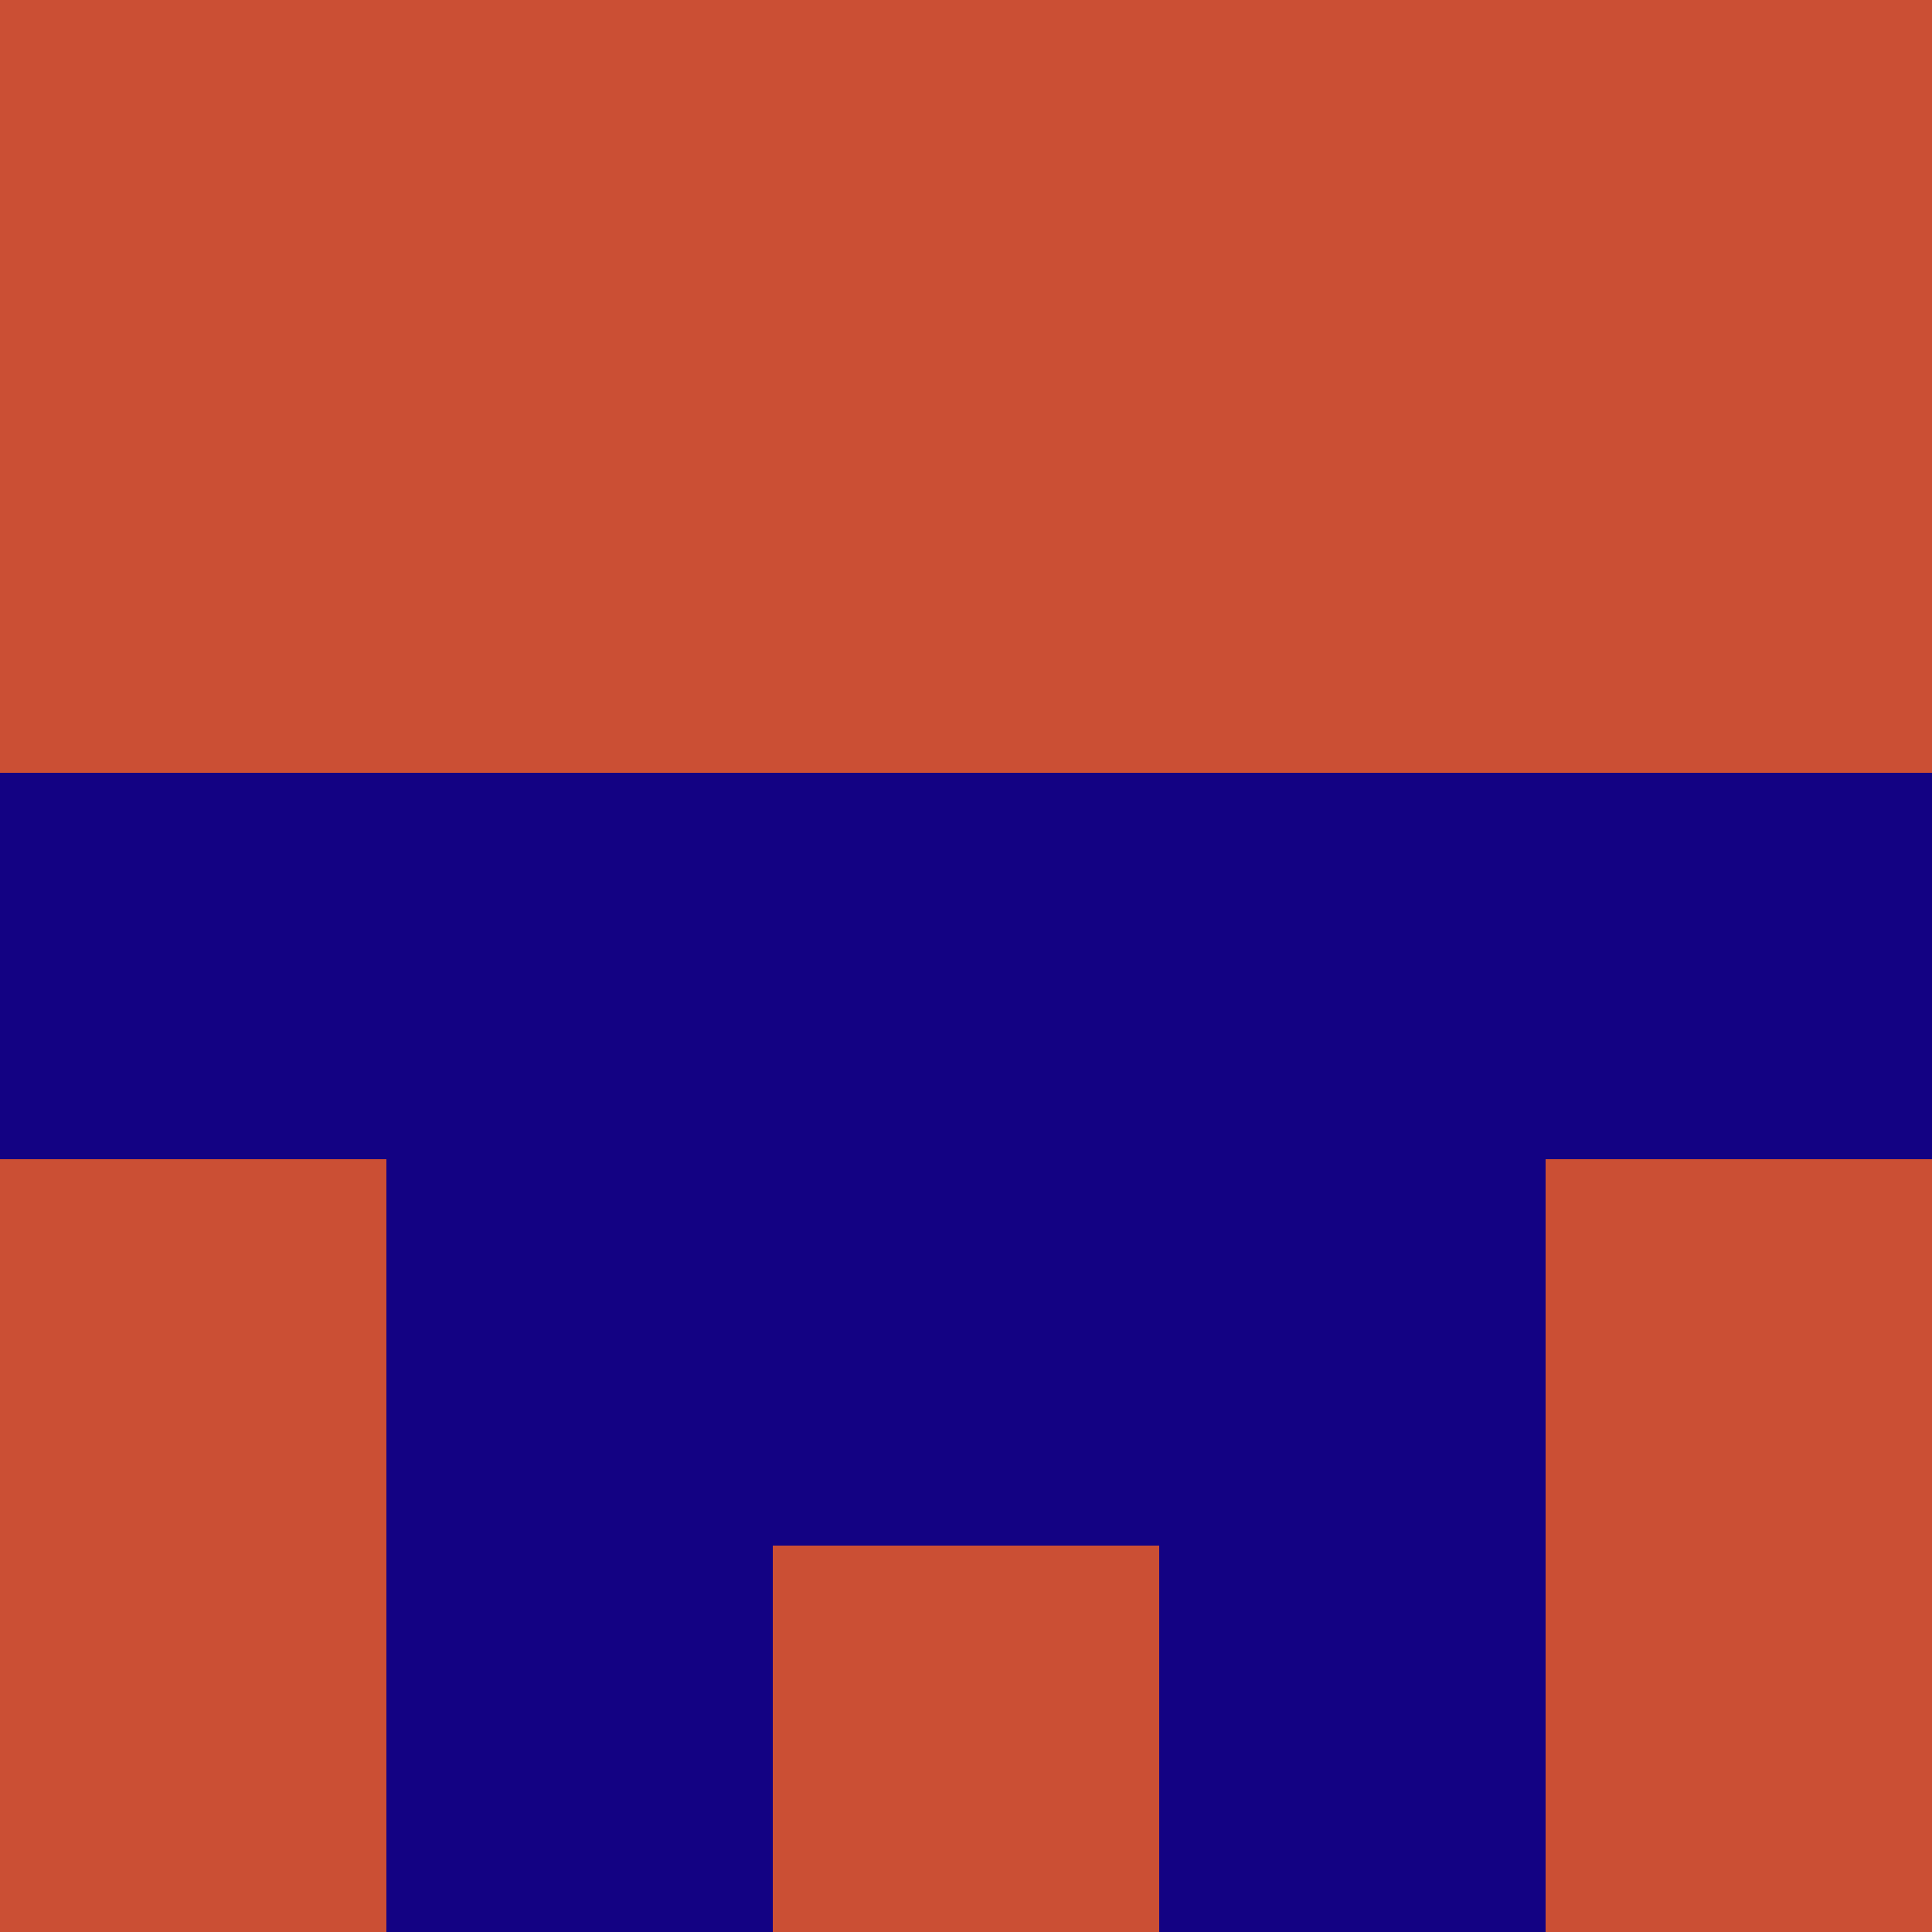 <?xml version="1.0" encoding="utf-8"?>
<!DOCTYPE svg PUBLIC "-//W3C//DTD SVG 20010904//EN"
        "http://www.w3.org/TR/2001/REC-SVG-20010904/DTD/svg10.dtd">

<svg width="400" height="400" viewBox="0 0 5 5"
    xmlns="http://www.w3.org/2000/svg"
    xmlns:xlink="http://www.w3.org/1999/xlink">
            <rect x="0" y="0" width="1" height="1" fill="#CB4F34" />
        <rect x="0" y="1" width="1" height="1" fill="#CB4F34" />
        <rect x="0" y="2" width="1" height="1" fill="#130283" />
        <rect x="0" y="3" width="1" height="1" fill="#CB4F34" />
        <rect x="0" y="4" width="1" height="1" fill="#CB4F34" />
                <rect x="1" y="0" width="1" height="1" fill="#CB4F34" />
        <rect x="1" y="1" width="1" height="1" fill="#CB4F34" />
        <rect x="1" y="2" width="1" height="1" fill="#130283" />
        <rect x="1" y="3" width="1" height="1" fill="#130283" />
        <rect x="1" y="4" width="1" height="1" fill="#130283" />
                <rect x="2" y="0" width="1" height="1" fill="#CB4F34" />
        <rect x="2" y="1" width="1" height="1" fill="#CB4F34" />
        <rect x="2" y="2" width="1" height="1" fill="#130283" />
        <rect x="2" y="3" width="1" height="1" fill="#130283" />
        <rect x="2" y="4" width="1" height="1" fill="#CB4F34" />
                <rect x="3" y="0" width="1" height="1" fill="#CB4F34" />
        <rect x="3" y="1" width="1" height="1" fill="#CB4F34" />
        <rect x="3" y="2" width="1" height="1" fill="#130283" />
        <rect x="3" y="3" width="1" height="1" fill="#130283" />
        <rect x="3" y="4" width="1" height="1" fill="#130283" />
                <rect x="4" y="0" width="1" height="1" fill="#CB4F34" />
        <rect x="4" y="1" width="1" height="1" fill="#CB4F34" />
        <rect x="4" y="2" width="1" height="1" fill="#130283" />
        <rect x="4" y="3" width="1" height="1" fill="#CB4F34" />
        <rect x="4" y="4" width="1" height="1" fill="#CB4F34" />
        
</svg>


